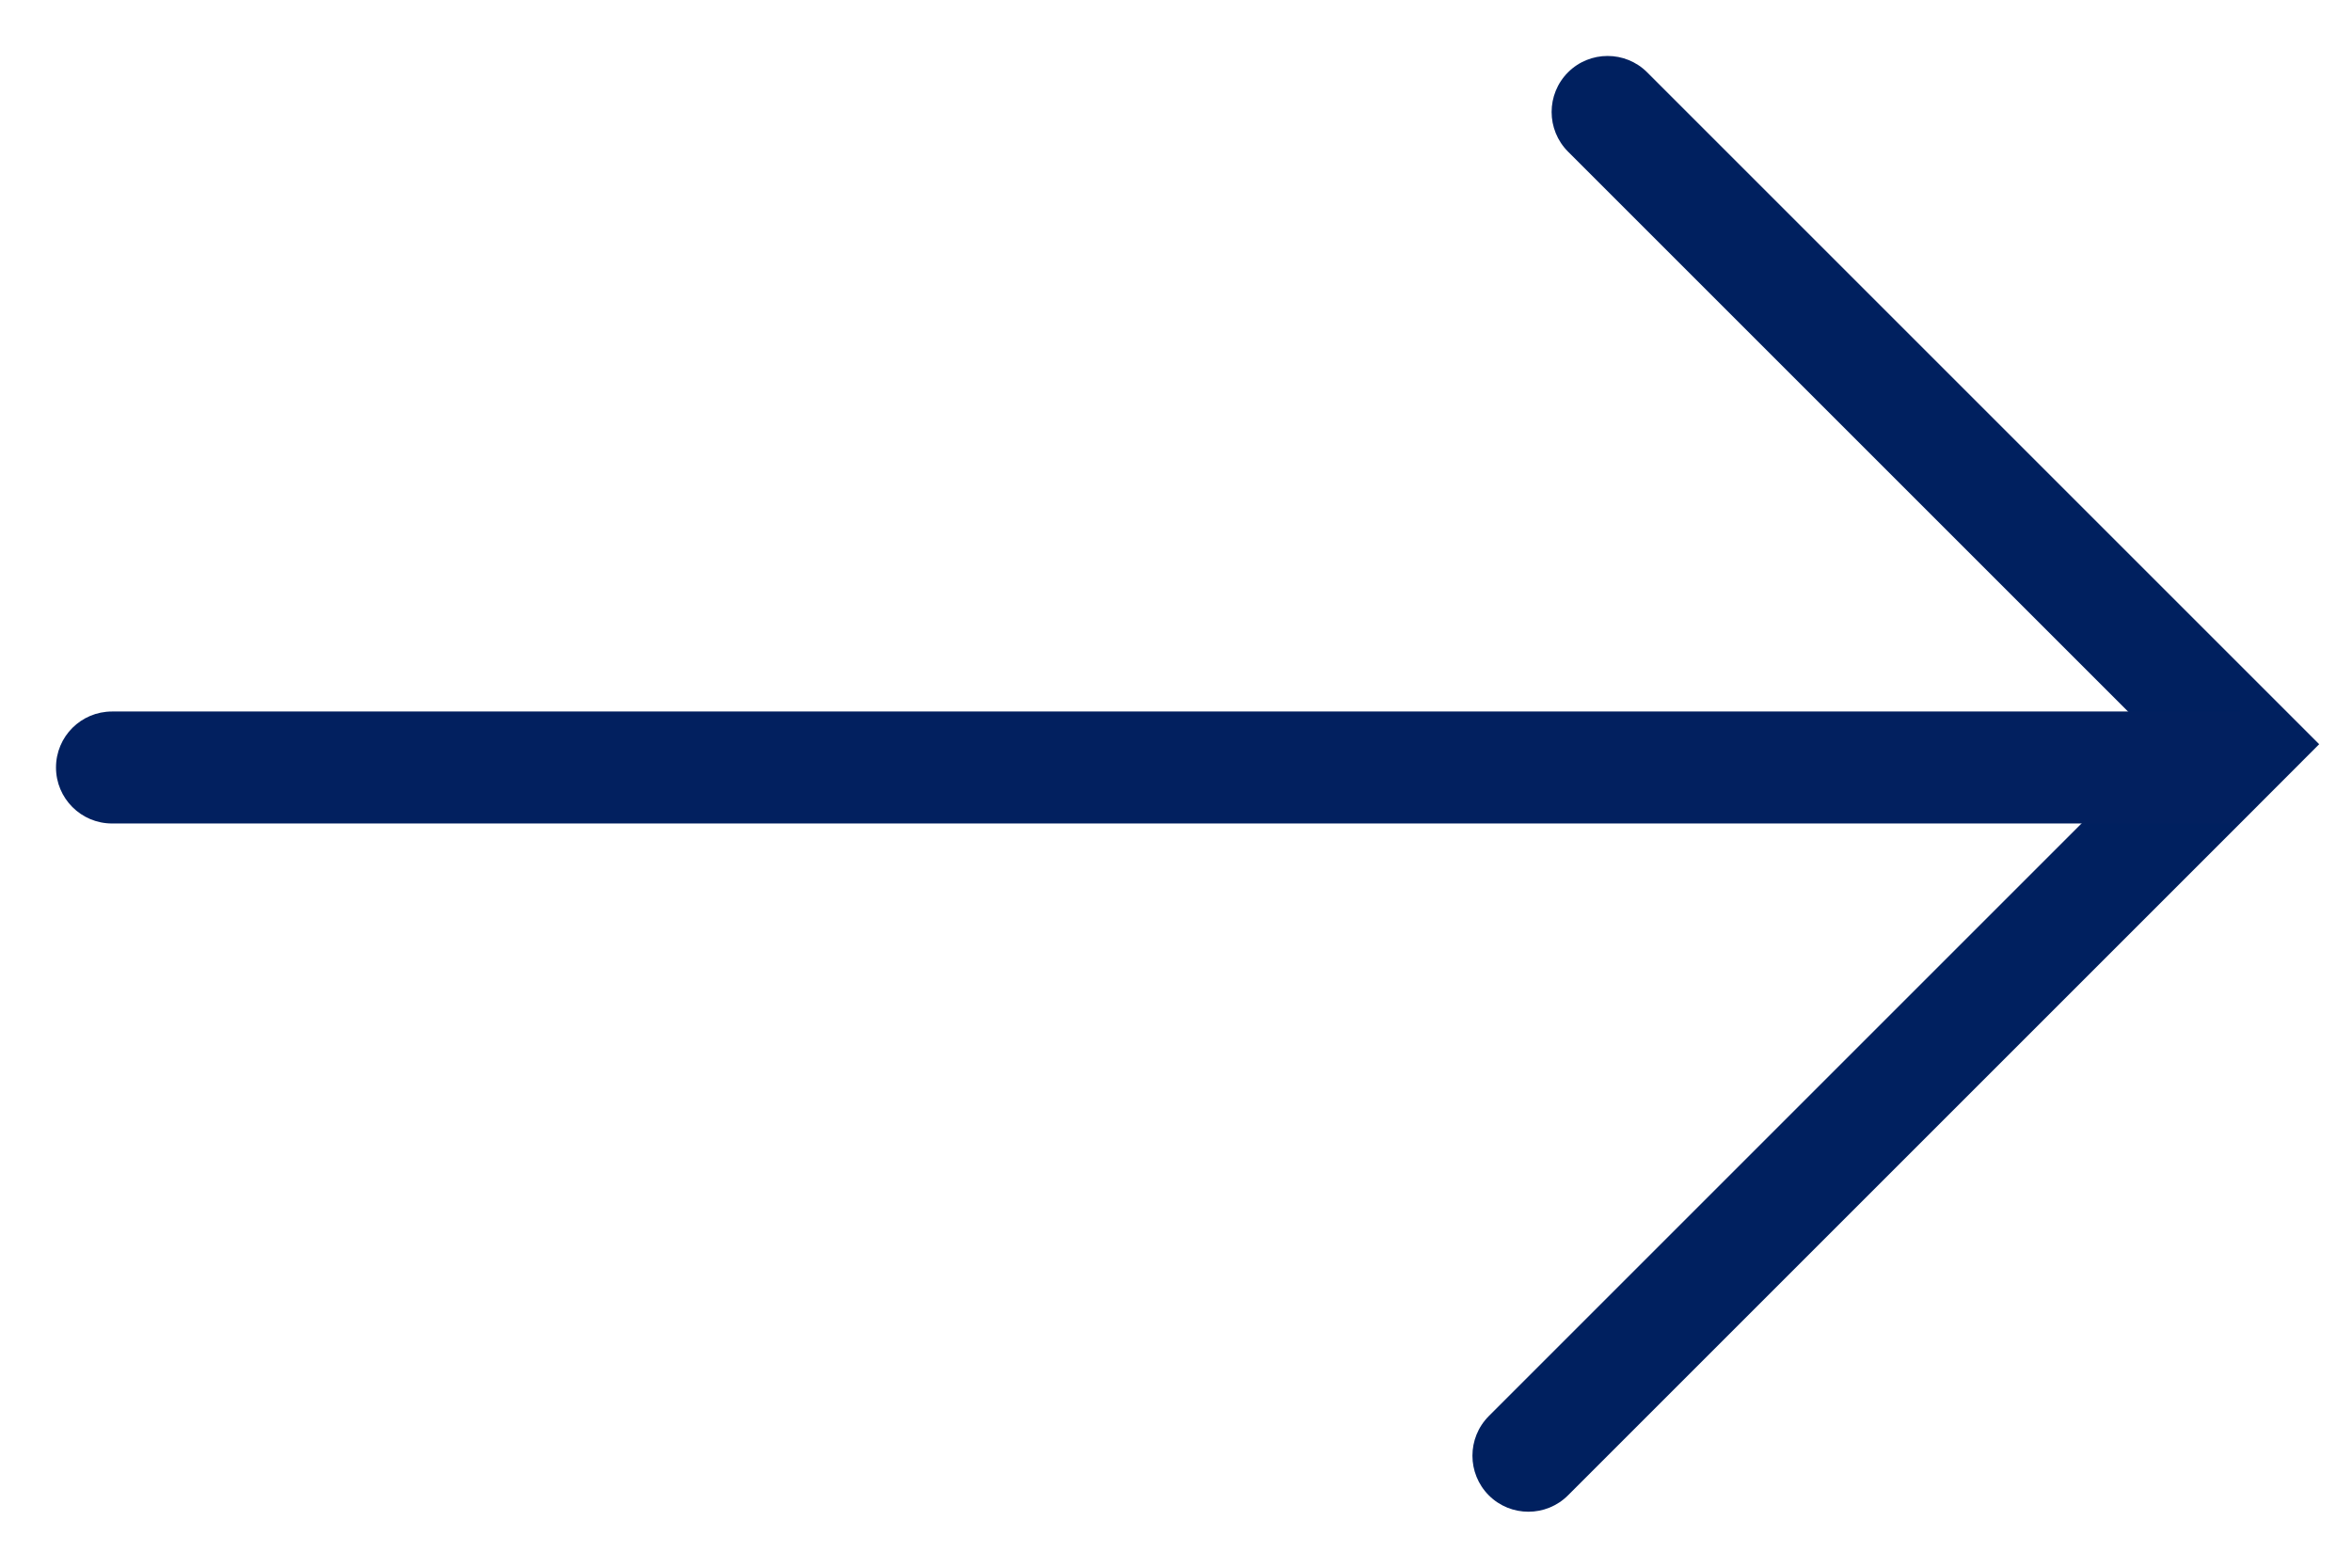 <svg width="21" height="14" viewBox="0 0 21 14" fill="none" xmlns="http://www.w3.org/2000/svg">
<path d="M14.707 0.646C14.512 0.451 14.195 0.451 14 0.646C13.805 0.842 13.805 1.158 14 1.354L14.707 0.646ZM14 1.354L20 7.354L20.707 6.646L14.707 0.646L14 1.354Z" fill="#00205F"/>
<path d="M14 13.354C13.805 13.549 13.488 13.549 13.293 13.354C13.098 13.158 13.098 12.842 13.293 12.646L14 13.354ZM20 7.354L14 13.354L13.293 12.646L19.293 6.646L20 7.354Z" fill="#00205F"/>
<path d="M1 6.354C0.724 6.354 0.5 6.577 0.5 6.854C0.5 7.13 0.724 7.354 1 7.354V6.354ZM20 6.354L1 6.354V7.354L20 7.354V6.354Z" fill="#02205F"/>
</svg>
